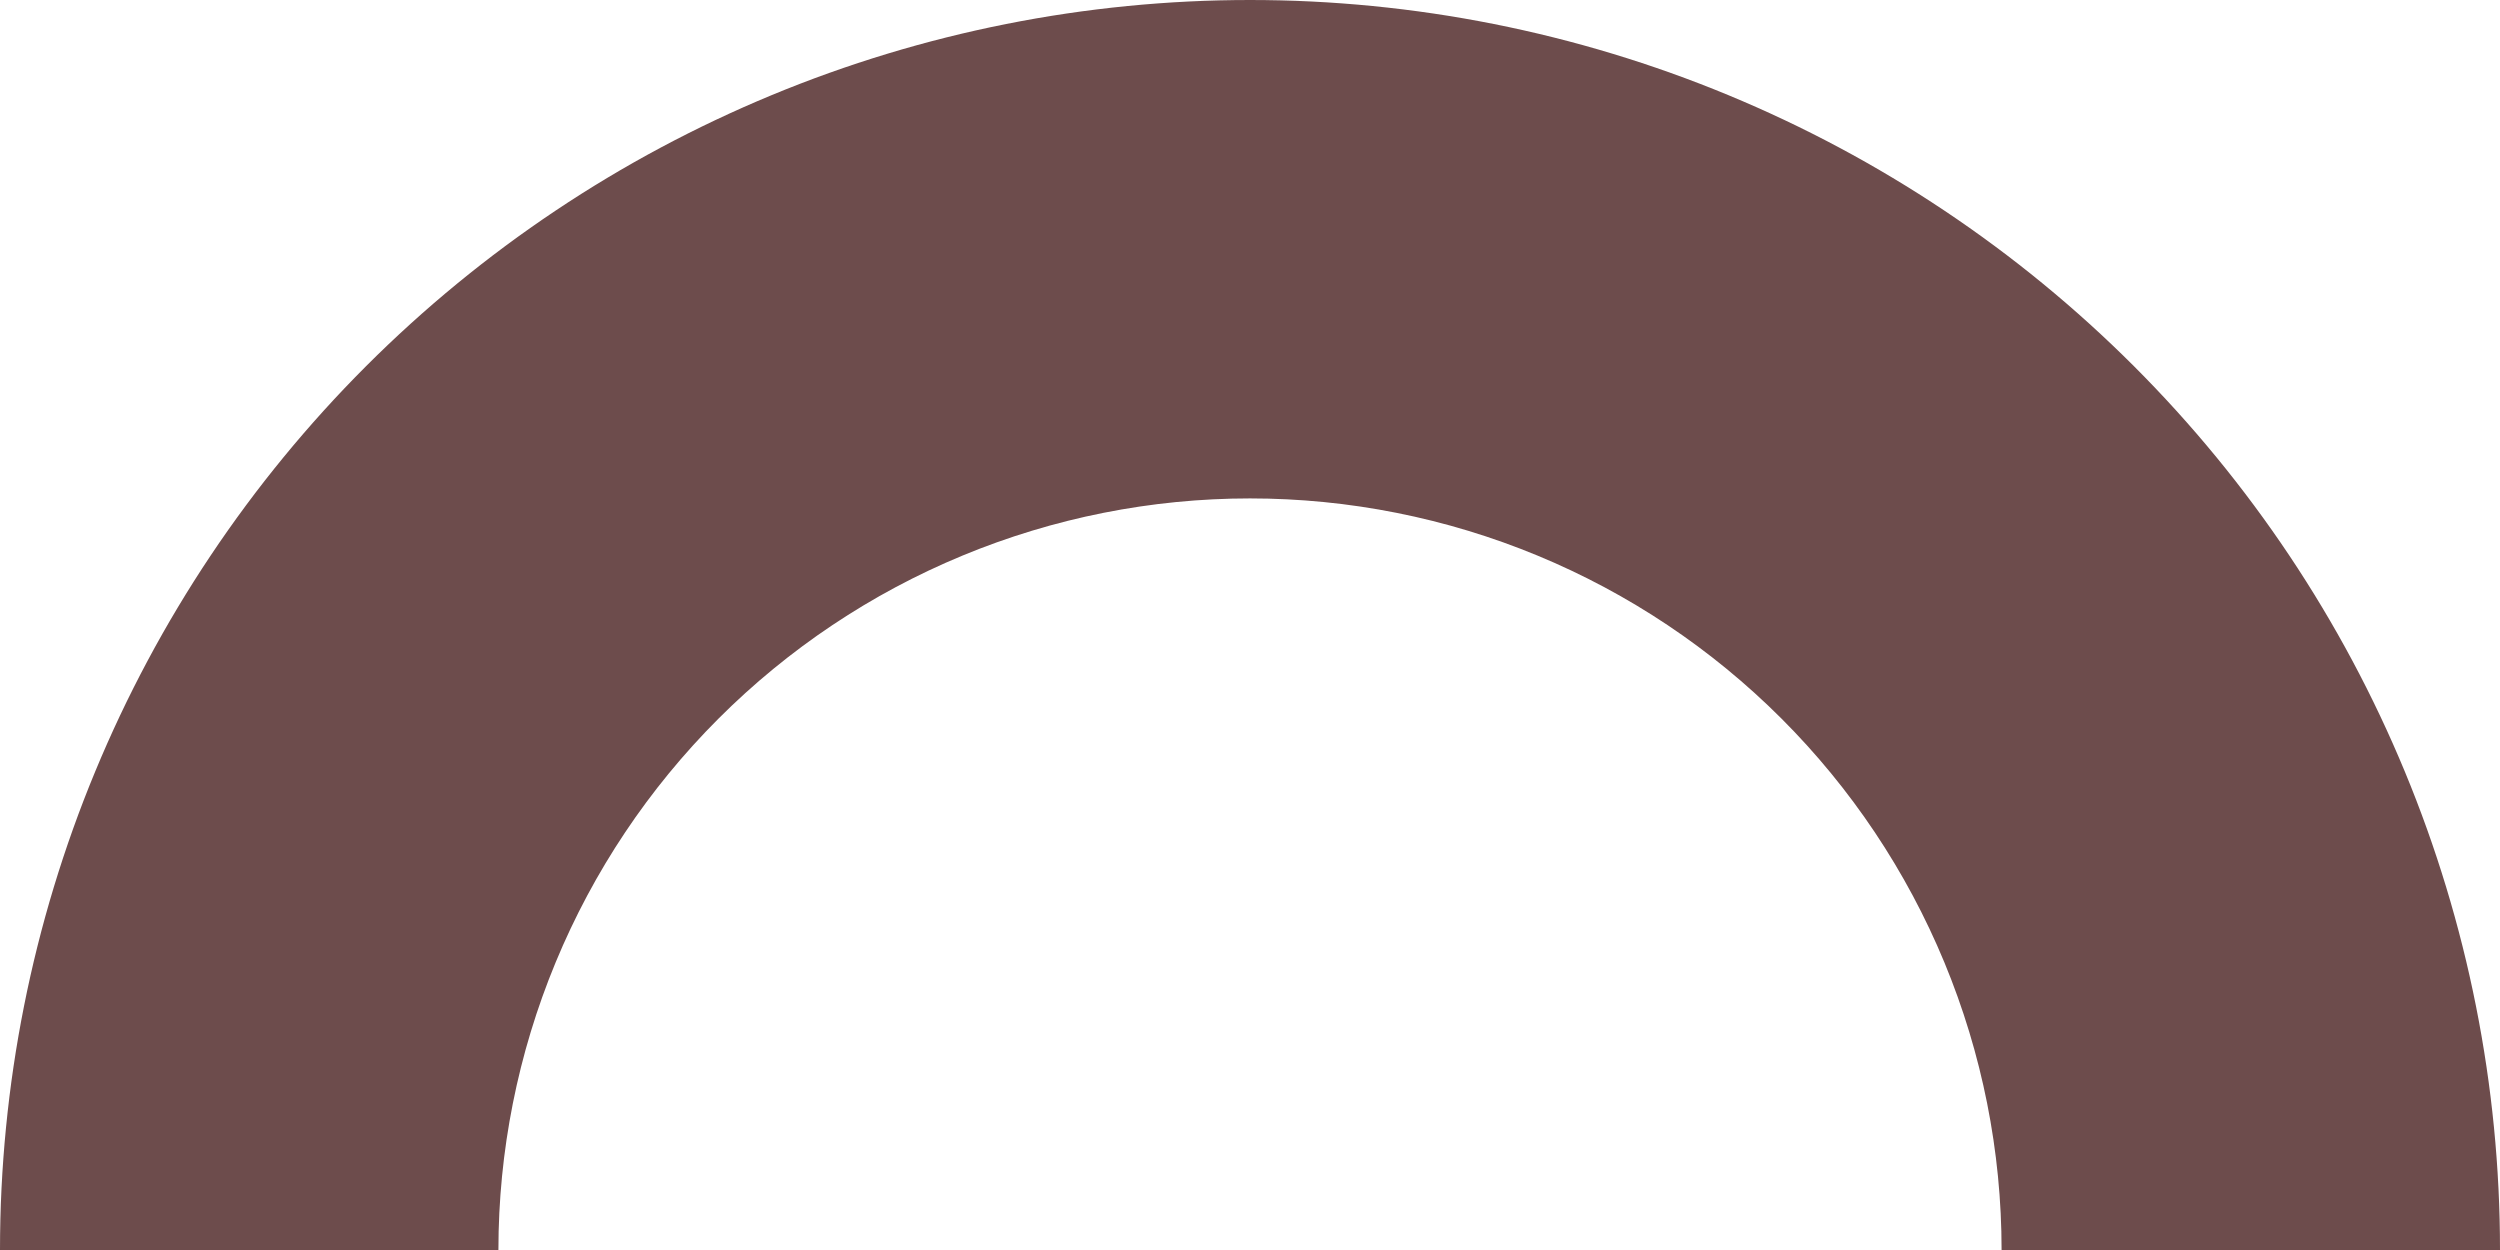 <svg width="306" height="153" viewBox="0 0 306 153" fill="none" xmlns="http://www.w3.org/2000/svg">
<path d="M-1.71419e-05 153C-1.53854e-05 132.908 3.957 113.012 11.646 94.449C19.335 75.887 30.605 59.02 44.813 44.813C59.02 30.605 75.887 19.335 94.449 11.646C113.012 3.957 132.908 1.53854e-05 153 1.71419e-05C173.092 1.88984e-05 192.988 3.957 211.551 11.646C230.113 19.335 246.98 30.605 261.187 44.813C275.395 59.02 286.665 75.887 294.354 94.45C302.043 113.012 306 132.908 306 153L244.994 153C244.994 140.919 242.614 128.957 237.991 117.796C233.368 106.634 226.592 96.493 218.049 87.951C209.507 79.408 199.366 72.632 188.205 68.009C177.043 63.386 165.081 61.006 153 61.006C140.919 61.006 128.957 63.386 117.796 68.009C106.634 72.632 96.493 79.408 87.951 87.951C79.408 96.493 72.632 106.634 68.009 117.795C63.386 128.957 61.006 140.919 61.006 153L-1.71419e-05 153Z" fill="#6D4C4C"/>
</svg>
